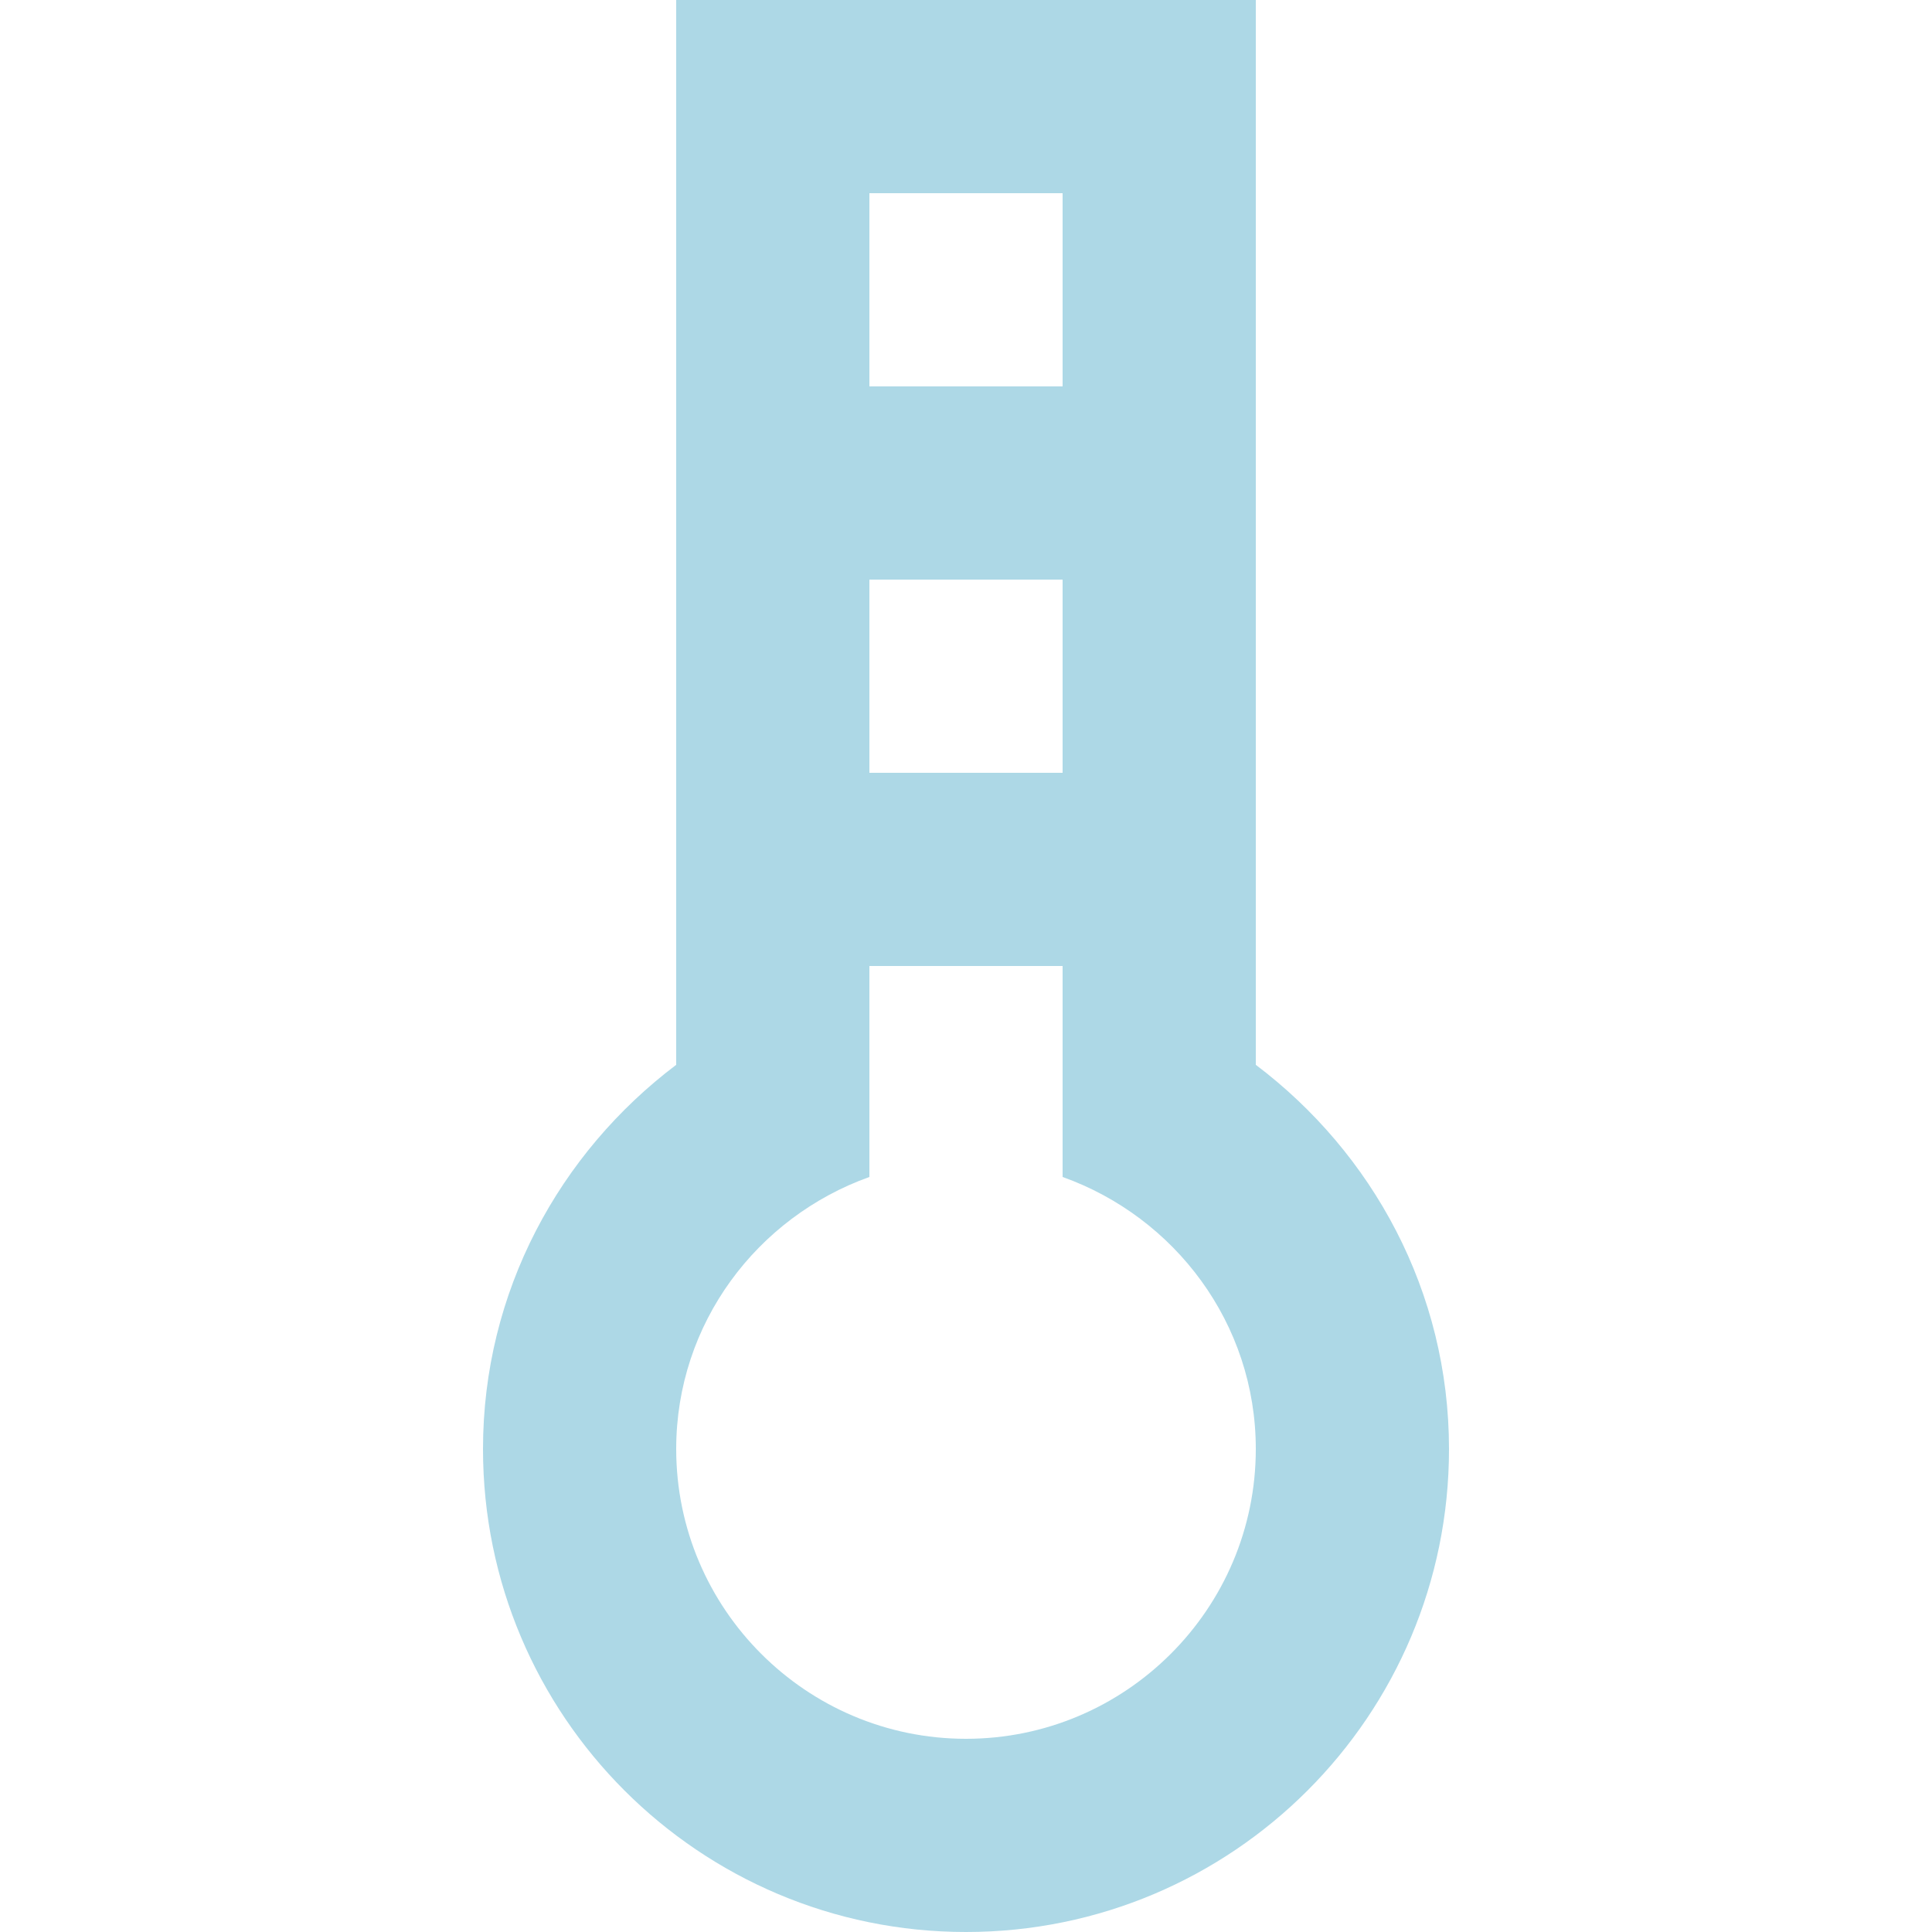 <!DOCTYPE svg PUBLIC "-//W3C//DTD SVG 1.1//EN" "http://www.w3.org/Graphics/SVG/1.1/DTD/svg11.dtd">
<!-- Uploaded to: SVG Repo, www.svgrepo.com, Transformed by: SVG Repo Mixer Tools -->
<svg width="800px" height="800px" viewBox="-5 0 20 20" version="1.1" xmlns="http://www.w3.org/2000/svg" xmlns:xlink="http://www.w3.org/1999/xlink" fill="#000000">
<g id="SVGRepo_bgCarrier" stroke-width="0"/>
<g id="SVGRepo_tracerCarrier" stroke-linecap="round" stroke-linejoin="round"/>
<g id="SVGRepo_iconCarrier"> <title>thermometer [#add8e6]</title> <desc>Created with Sketch.</desc> <defs> </defs> <g id="Page-1" stroke="none" stroke-width="1" fill="none" fill-rule="evenodd"> <g id="Dribbble-Light-Preview" transform="translate(-65, -4919)" fill="#add8e6"> <g id="icons" transform="translate(56, 160)"> <path d="M14,4777 C12.346,4777 11,4775.654 11,4774 C11,4772.698 11.839,4771.599 13,4771.184 L13,4769.101 L13,4769 L15,4769 L15,4769.101 L15,4771.184 C16.161,4771.599 17,4772.698 17,4774 C17,4775.654 15.654,4777 14,4777 L14,4777 Z M13,4767 L15,4767 L15,4765 L13,4765 L13,4767 Z M13,4763 L15,4763 L15,4761 L13,4761 L13,4763 Z M17,4770.023 L17,4759 L11,4759 L11,4770.023 C9.792,4770.935 9,4772.37 9,4774 C9,4776.761 11.239,4779 14,4779 C16.761,4779 19,4776.761 19,4774 C19,4772.37 18.208,4770.935 17,4770.023 L17,4770.023 Z" id="thermometer-[#add8e6]"> </path> </g> </g> </g> </g>
</svg>